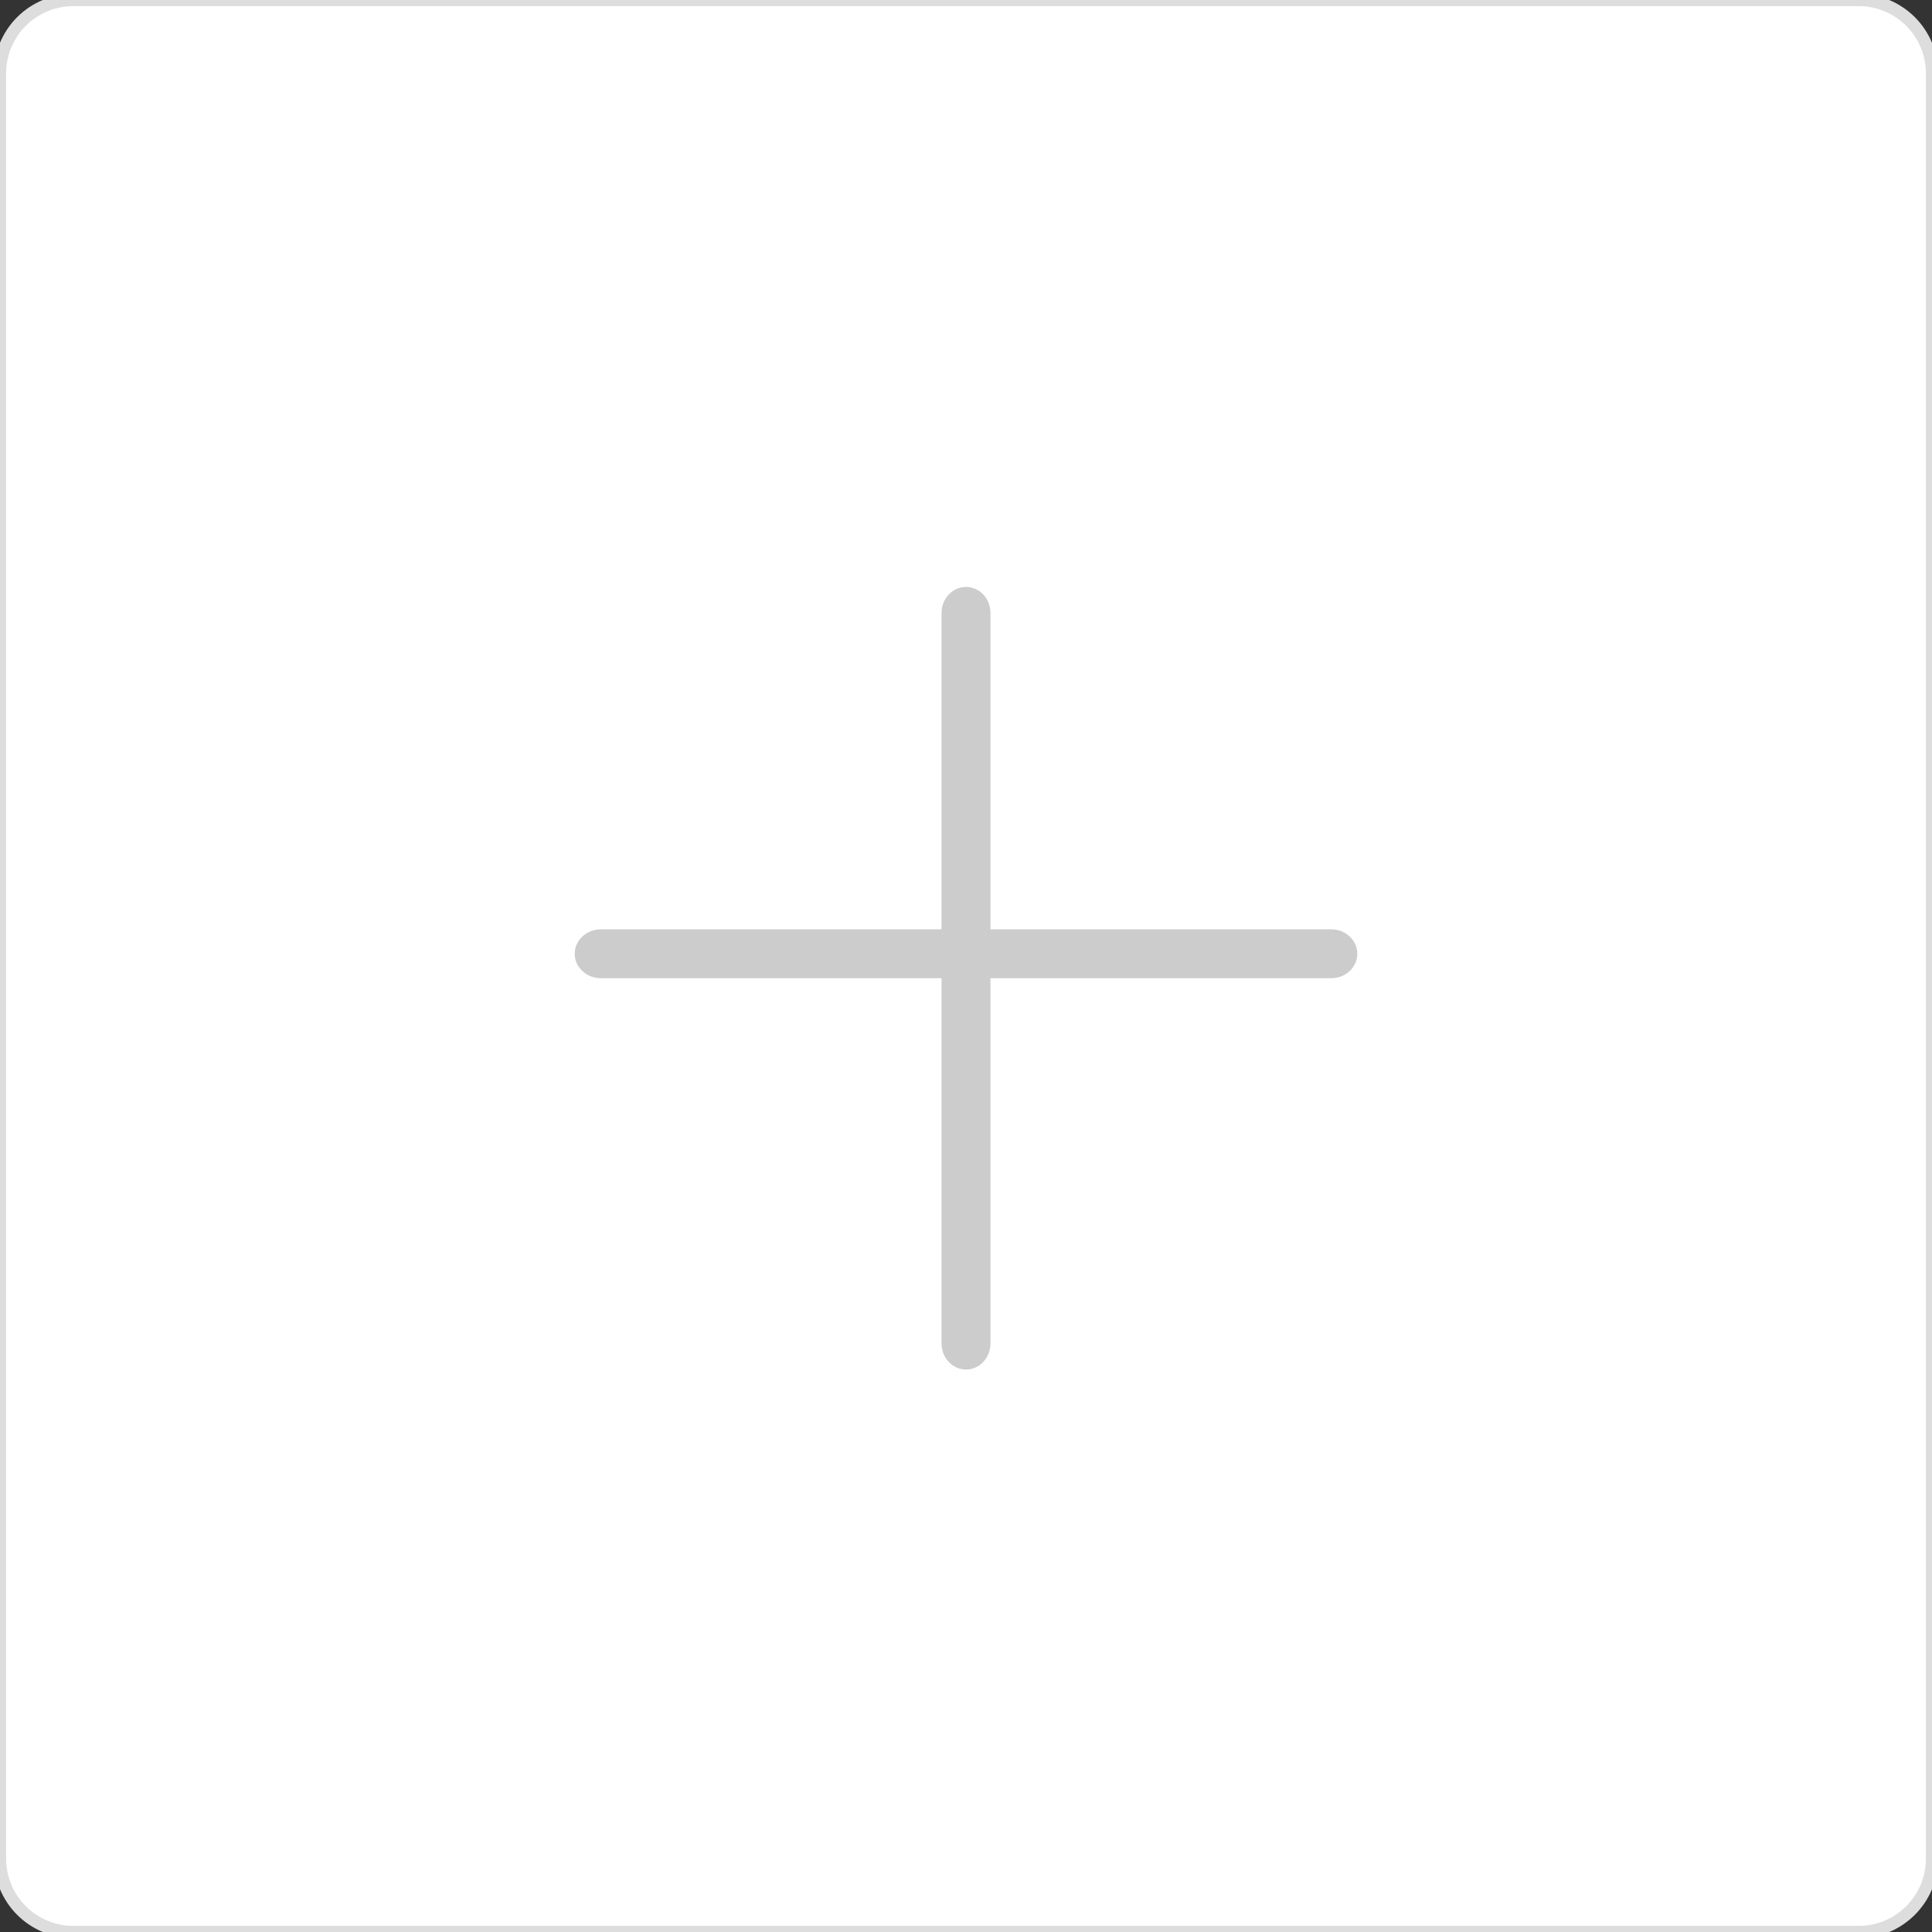 <svg xmlns="http://www.w3.org/2000/svg" width="158" height="158"
     viewBox="0 0 158 158" fill="none">
    <rect x="0" y="0" width="158" height="158" fill="#333333" stroke="none"/>
    <g opacity="1" transform="translate(0 0)  rotate(0 79 79)">
        <path id="bg" fill-rule="evenodd" style="fill:#FFFFFF"
              transform="translate(0 0)  rotate(0 79 79)" opacity="1"
              d="M3.6739403974420604e-16,152C0,153.591 0.632,155.117 1.757,156.243C2.883,157.368 4.409,158 6,158L152,158C155.314,158 158,155.314 158,152L158,6C158,4.409 157.368,2.883 156.243,1.757C155.117,0.632 153.591,-8.881784197001252e-16 152,-8.881784197001252e-16L6,0C4.409,0 2.883,0.632 1.757,1.757C0.632,2.883 0,4.409 0,6Z "/>
        <path id="bg" style="stroke:#DDDDDD; stroke-width:1; stroke-opacity:1; stroke-dasharray:0 0"
              transform="translate(0 0)  rotate(0 79 79)"
              d="M3.6739403974420604e-16,152C0,153.591 0.632,155.117 1.757,156.243C2.883,157.368 4.409,158 6,158L152,158C155.314,158 158,155.314 158,152L158,6C158,4.409 157.368,2.883 156.243,1.757C155.117,0.632 153.591,-8.881784197001252e-16 152,-8.881784197001252e-16L6,0C4.409,0 2.883,0.632 1.757,1.757C0.632,2.883 0,4.409 0,6Z "/>
        <g opacity="1" transform="translate(47 48)  rotate(0 32 32)">
            <path id="Shape" fill-rule="evenodd" style="fill:#CCCCCC"
                  transform="translate(0 -4.263256414560602e-14)  rotate(0 32 32)"
                  opacity="1"
                  d="M64,30C64,28.9 63.05,28 61.86,28L34,28L34,2.14C34,0.95 33.11,0 32,0C30.89,0 30,0.95 30,2.14L30,28L2.14,28C0.95,28 0,28.9 0,30C0,31.1 0.95,32 2.14,32L30,32L30,61.86C30,63.05 30.89,64 32,64C33.11,64 34,63.05 34,61.86L34,32L61.86,32C63.05,32 64,31.1 64,30Z "/>
        </g>
    </g>
</svg>